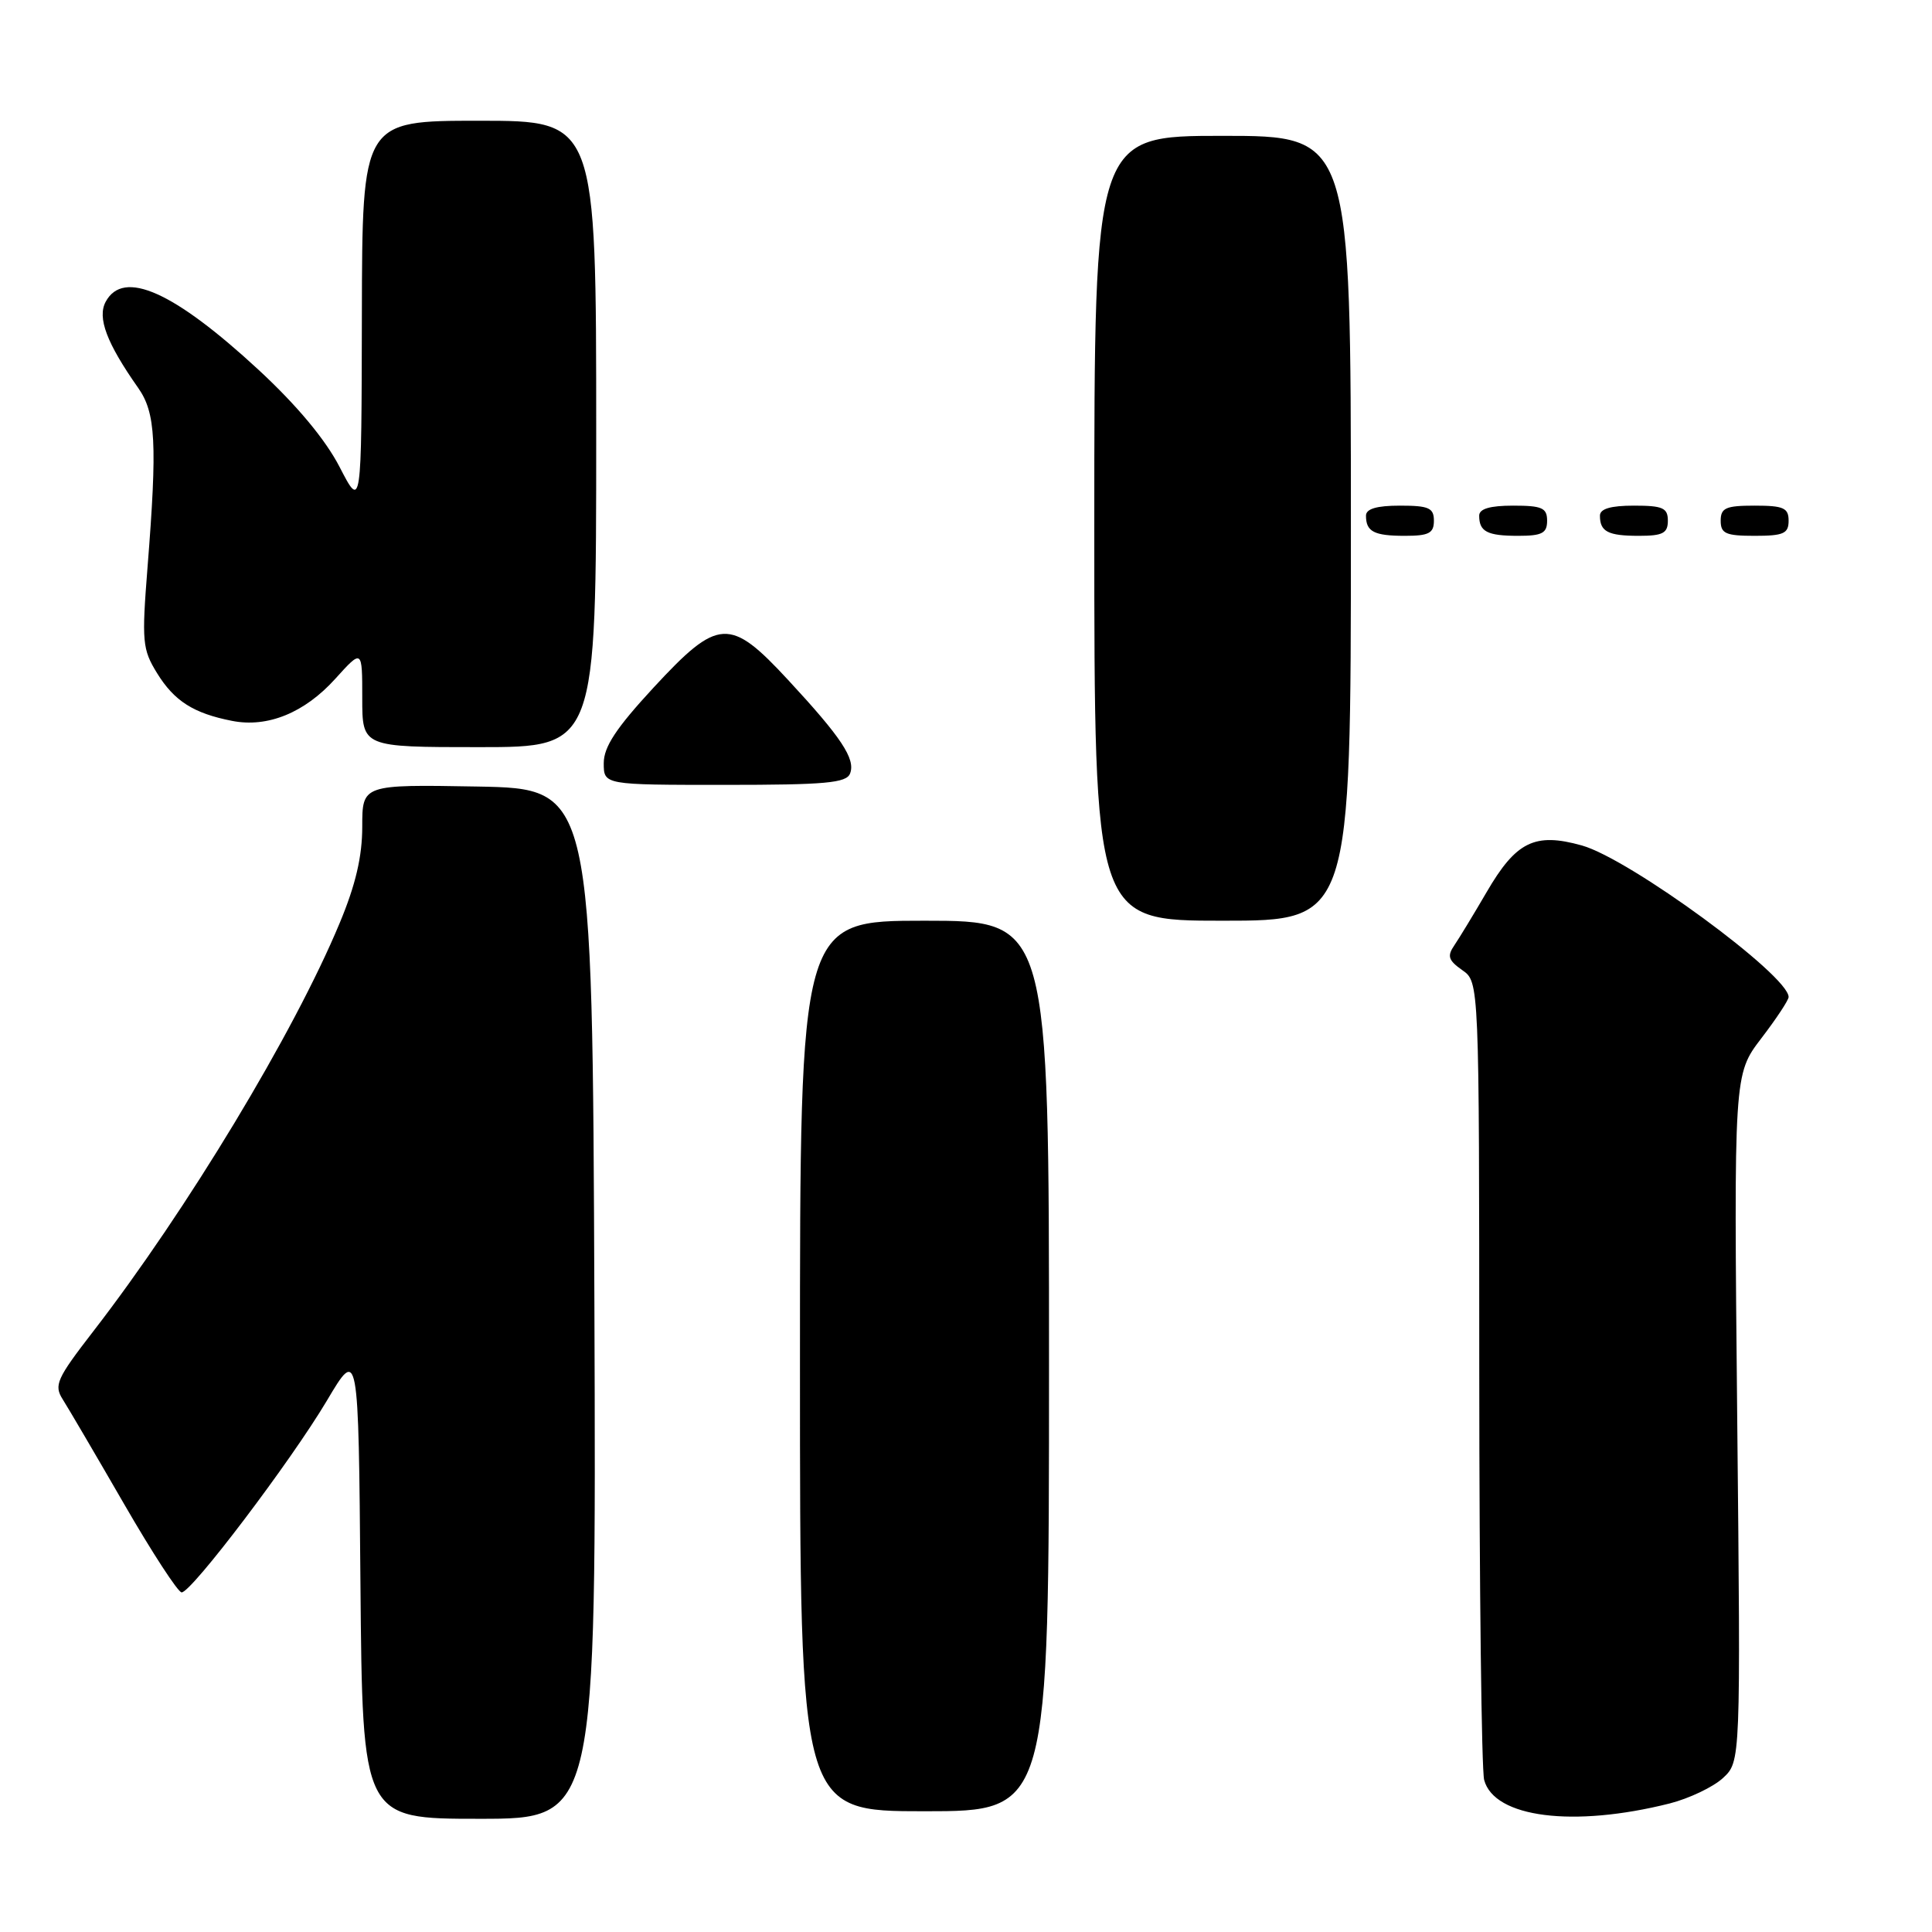 <?xml version="1.0" encoding="UTF-8" standalone="no"?>
<!DOCTYPE svg PUBLIC "-//W3C//DTD SVG 1.1//EN" "http://www.w3.org/Graphics/SVG/1.1/DTD/svg11.dtd" >
<svg xmlns="http://www.w3.org/2000/svg" xmlns:xlink="http://www.w3.org/1999/xlink" version="1.1" viewBox="0 0 256 256">
 <g >
 <path fill="currentColor"
d=" M 78.76 172.75 C 78.50 104.50 78.50 104.50 63.25 104.22 C 48.00 103.95 48.00 103.95 48.00 109.54 C 48.00 113.49 47.12 117.26 45.00 122.33 C 38.96 136.85 24.76 160.37 12.35 176.42 C 7.51 182.68 7.12 183.55 8.31 185.42 C 9.04 186.57 12.69 192.79 16.42 199.25 C 20.15 205.71 23.59 211.00 24.07 211.00 C 25.38 211.00 38.54 193.62 43.31 185.60 C 47.50 178.54 47.50 178.54 47.76 209.77 C 48.03 241.00 48.03 241.00 63.52 241.00 C 79.01 241.00 79.01 241.00 78.76 172.75 Z  M 221.23 238.97 C 223.82 238.31 227.01 236.79 228.30 235.60 C 230.65 233.42 230.65 233.42 230.19 187.89 C 229.74 142.36 229.74 142.36 233.37 137.60 C 235.37 134.99 237.00 132.52 237.00 132.11 C 237.00 129.24 215.94 113.80 209.61 112.03 C 203.37 110.28 200.89 111.50 196.98 118.22 C 195.29 121.12 193.37 124.28 192.72 125.24 C 191.73 126.68 191.90 127.24 193.76 128.55 C 196.00 130.11 196.00 130.11 196.01 181.81 C 196.02 210.24 196.31 234.56 196.66 235.86 C 198.00 240.85 208.48 242.18 221.23 238.97 Z  M 139.00 181.00 C 139.00 122.00 139.00 122.00 122.50 122.00 C 106.00 122.00 106.00 122.00 106.00 181.00 C 106.00 240.00 106.00 240.00 122.50 240.00 C 139.00 240.00 139.00 240.00 139.00 181.00 Z  M 179.00 70.00 C 179.00 18.00 179.00 18.00 162.00 18.00 C 145.00 18.00 145.00 18.00 145.00 70.00 C 145.00 122.00 145.00 122.00 162.00 122.00 C 179.00 122.00 179.00 122.00 179.00 70.00 Z  M 112.64 102.49 C 113.38 100.57 111.50 97.73 104.44 90.11 C 96.70 81.75 95.19 81.83 86.59 91.12 C 81.65 96.47 80.00 98.96 80.00 101.12 C 80.00 104.00 80.00 104.00 96.03 104.00 C 109.40 104.00 112.16 103.75 112.64 102.49 Z  M 79.00 57.50 C 79.00 16.00 79.00 16.00 63.50 16.00 C 48.00 16.00 48.00 16.00 47.95 41.75 C 47.90 67.50 47.90 67.50 45.00 61.88 C 43.12 58.24 39.35 53.72 34.30 49.04 C 23.02 38.61 16.34 35.63 14.00 39.99 C 12.87 42.11 14.14 45.47 18.31 51.40 C 20.64 54.71 20.85 58.74 19.55 75.15 C 18.77 85.05 18.86 86.03 20.82 89.21 C 23.10 92.90 25.65 94.52 30.75 95.52 C 35.46 96.45 40.36 94.45 44.43 89.94 C 48.00 85.99 48.00 85.99 48.00 92.50 C 48.00 99.00 48.00 99.00 63.50 99.00 C 79.00 99.00 79.00 99.00 79.00 57.50 Z  M 190.00 69.00 C 190.00 67.30 189.33 67.00 185.50 67.00 C 182.42 67.00 181.00 67.42 181.00 68.33 C 181.00 70.45 182.07 71.00 186.17 71.00 C 189.33 71.00 190.00 70.65 190.00 69.00 Z  M 205.00 69.00 C 205.00 67.30 204.33 67.00 200.50 67.00 C 197.42 67.00 196.00 67.42 196.00 68.33 C 196.00 70.45 197.07 71.00 201.17 71.00 C 204.33 71.00 205.00 70.65 205.00 69.00 Z  M 221.00 69.00 C 221.00 67.30 220.33 67.00 216.50 67.00 C 213.42 67.00 212.00 67.42 212.00 68.33 C 212.00 70.45 213.07 71.00 217.17 71.00 C 220.33 71.00 221.00 70.65 221.00 69.00 Z  M 237.00 69.00 C 237.00 67.30 236.33 67.00 232.50 67.00 C 228.67 67.00 228.00 67.30 228.00 69.00 C 228.00 70.70 228.67 71.00 232.50 71.00 C 236.33 71.00 237.00 70.70 237.00 69.00 Z "/>
</g>
</svg>
